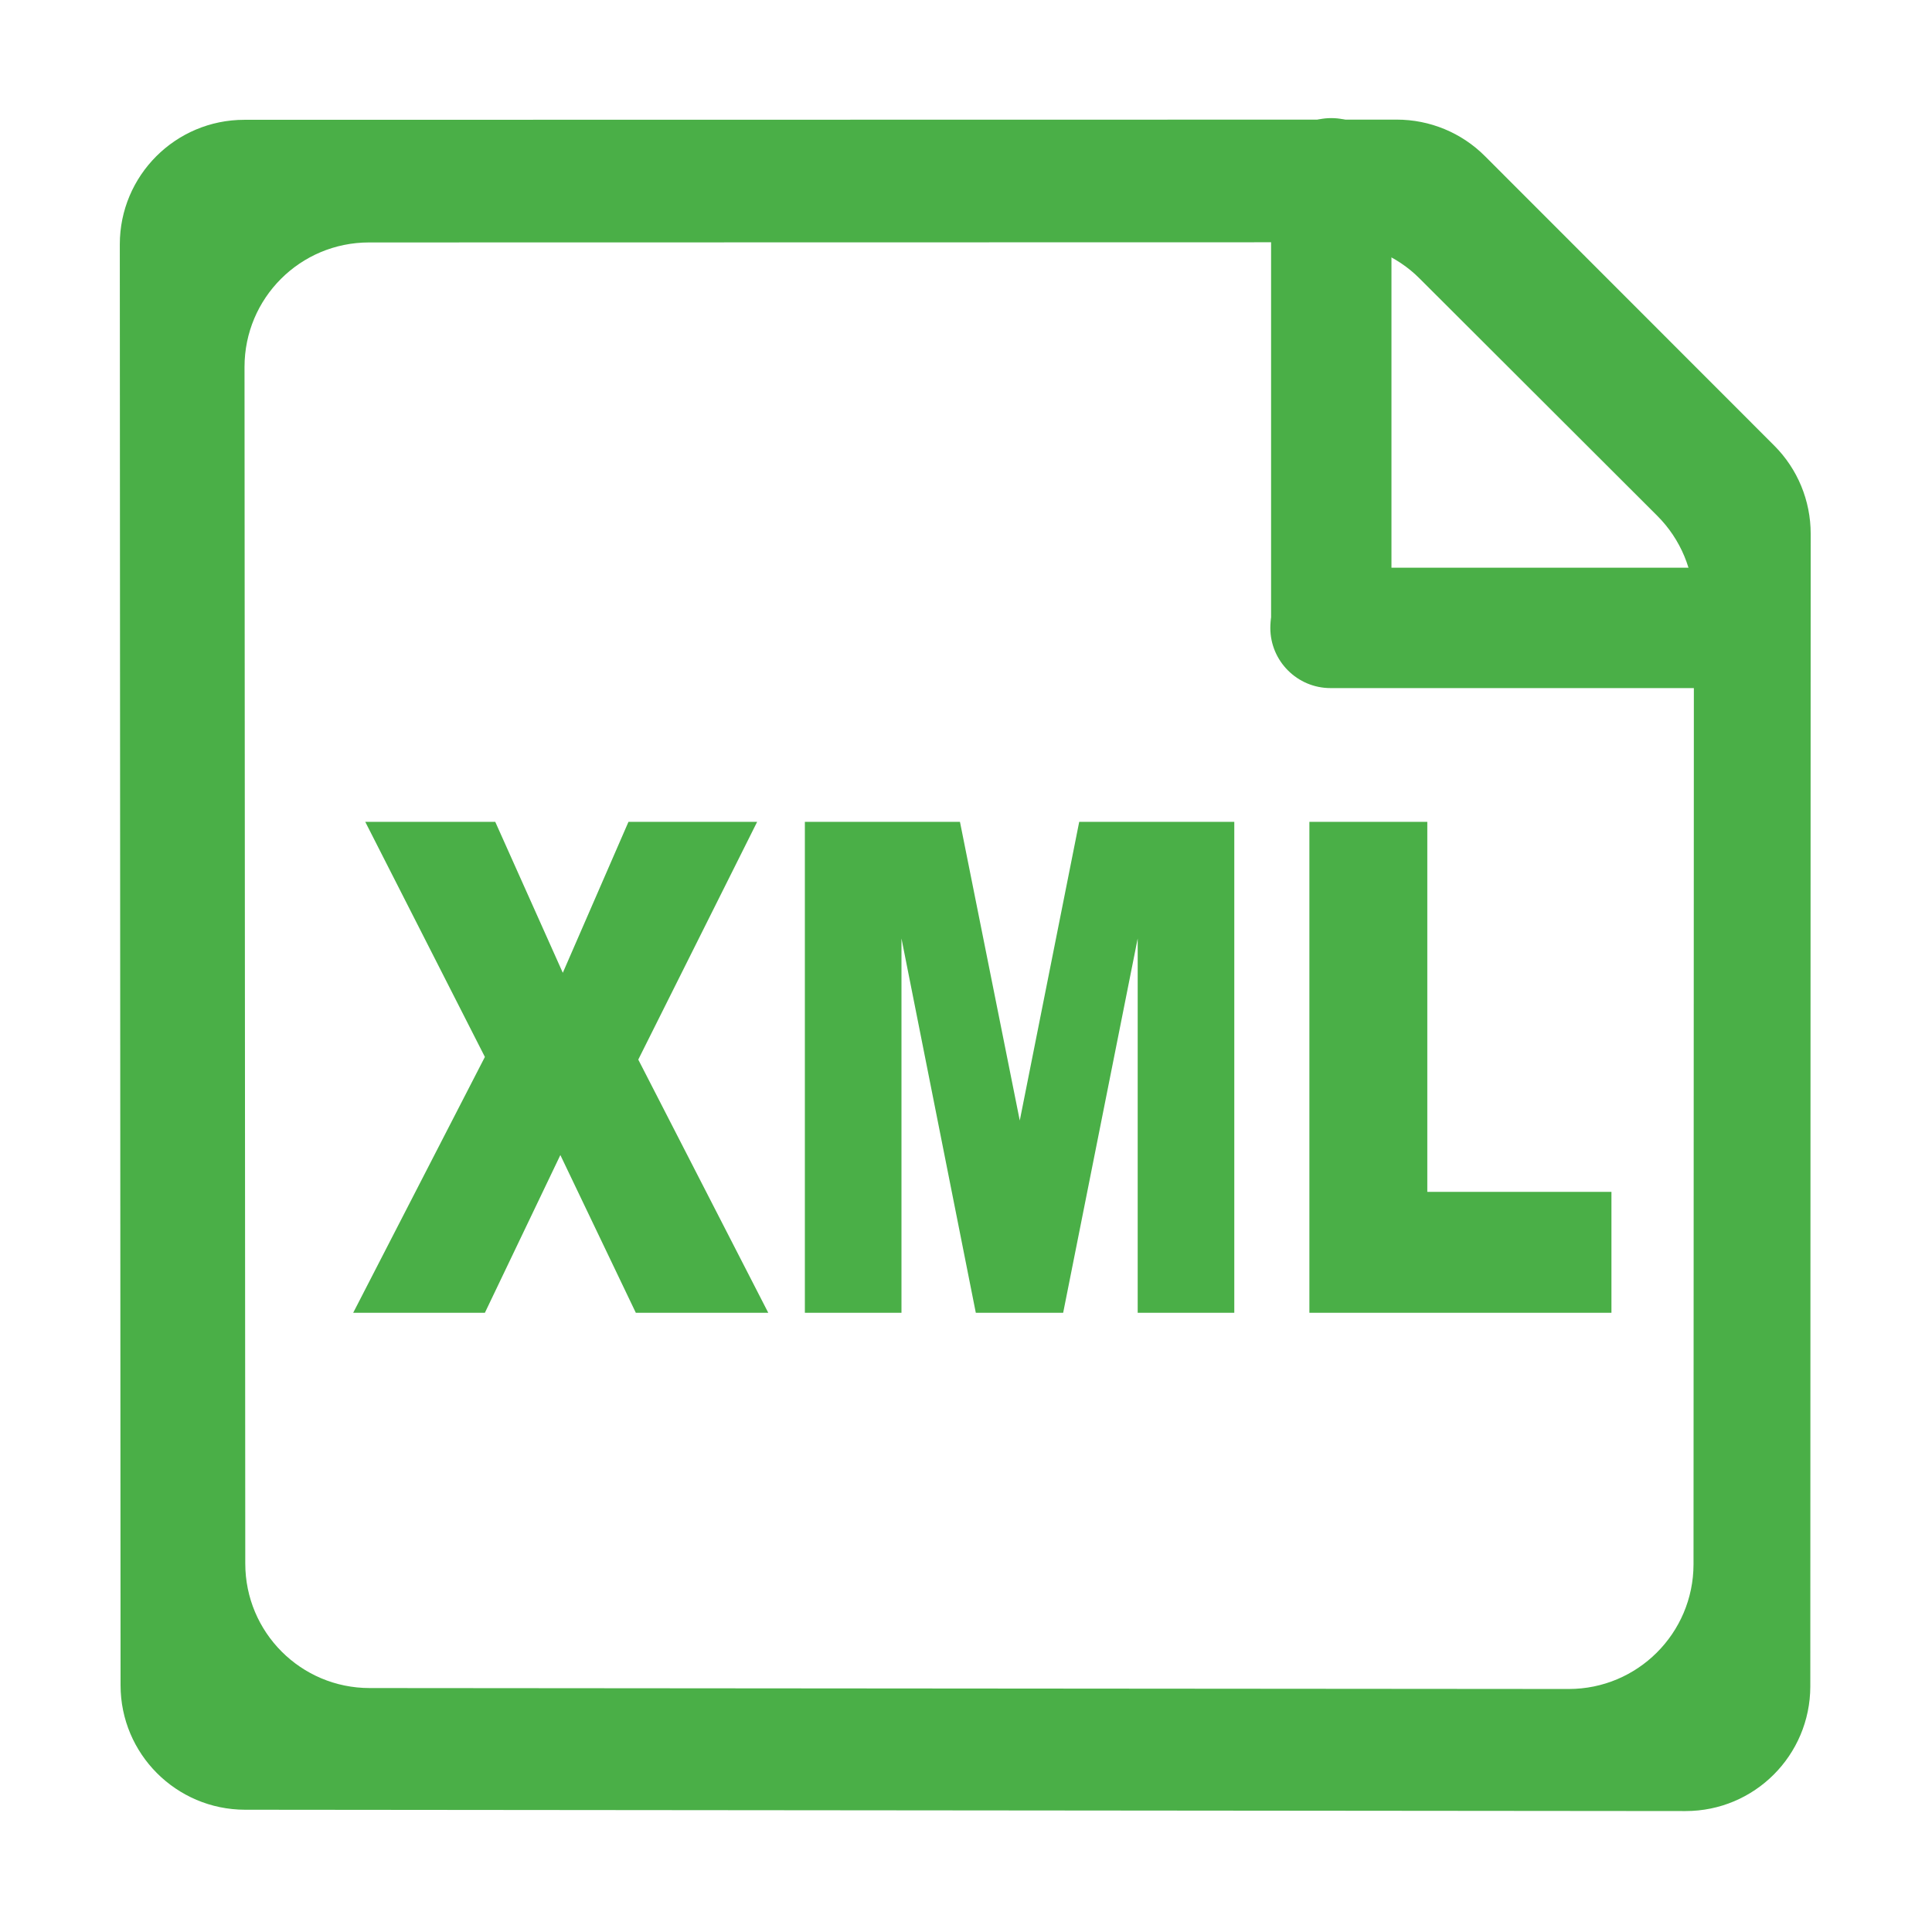 <?xml version="1.0" encoding="utf-8"?>
<!-- Generator: Adobe Illustrator 22.0.0, SVG Export Plug-In . SVG Version: 6.00 Build 0)  -->
<svg version="1.1" id="图层_1" xmlns="http://www.w3.org/2000/svg" xmlns:xlink="http://www.w3.org/1999/xlink" x="0px" y="0px"
	 viewBox="0 0 1024 1024" style="enable-background:new 0 0 1024 1024;" xml:space="preserve">
<style type="text/css">
	.st0{display:none;}
	.st1{display:inline;fill:none;}
	.st2{display:inline;fill:#333333;}
	.st3{display:inline;fill:#4AAF47;}
	.st4{display:inline;fill:#EFC461;}
	.st5{display:inline;fill:#4AAF47;stroke:#FFFFFF;stroke-width:63;stroke-miterlimit:10;}
	.st6{display:inline;fill:#3A3633;}
	.st7{display:inline;}
	.st8{fill:#4AAF47;}
	.st9{display:inline;stroke:#231815;stroke-miterlimit:10;}
	.st10{display:none;fill:#4AAF47;}
	.st11{display:inline;fill:#F9F8F7;}
	.st12{fill:#F5AF3F;}
	.st13{display:inline;fill:#F5AF3F;}
	.st14{display:inline;fill:#FFFFFF;}
	.st15{display:inline;fill:#91ED8C;}
	.st16{display:inline;fill:#21A3DD;}
	.st17{display:inline;fill:#0C0C0C;}
</style>
<g id="图层_6">
</g>
<g id="图层_1_1_" class="st0">
	<circle class="st1" cx="512.1" cy="511.9" r="448.1"/>
	<path class="st2" d="M951.5,602.7"/>
	<rect x="192" y="199" class="st1" width="819.8" height="820.7"/>
	<path class="st3" d="M799.3,192H224.9c-18,0-32.8,14.8-32.8,32.8v574.5c0,18,14.8,32.8,32.8,32.8h574.5c18,0,32.8-14.8,32.8-32.8
		V224.9C832.2,206.8,817.4,192,799.3,192z M384.3,756.5c0,6.6-5.4,12-12,12H268c-6.6,0-12-5.4-12-12V651.3c0-6.6,5.4-12,12-12h104.2
		c6.6,0,12,5.4,12,12L384.3,756.5L384.3,756.5z M384.3,563.8c0,6.6-5.4,12-12,12H268c-6.6,0-12-5.4-12-12V460.5c0-6.6,5.4-12,12-12
		h104.2c6.6,0,12,5.4,12,12L384.3,563.8L384.3,563.8z M384.3,371.7c0,6.6-5.4,12-12,12H268c-6.6,0-12-5.4-12-12V267.6
		c0-6.6,5.4-12,12-12h104.2c6.6,0,12,5.4,12,12L384.3,371.7L384.3,371.7z M576.3,756.2c0,6.6-5.4,12-12,12H460.1
		c-6.6,0-12-5.4-12-12V651c0-6.6,5.4-12,12-12h104.2c6.6,0,12,5.4,12,12V756.2z M576.3,564.2c0,6.6-5.4,12-12,12H460.1
		c-6.6,0-12-5.4-12-12v-104c0-6.6,5.4-12,12-12h104.2c6.6,0,12,5.4,12,12V564.2z M576.3,371.7c0,6.6-5.4,12-12,12H460.1
		c-6.6,0-12-5.4-12-12V267.6c0-6.6,5.4-12,12-12h104.2c6.6,0,12,5.4,12,12V371.7z M768.7,756.9c0,6.6-5.4,12-12,12H651.9
		c-6.6,0-12-5.4-12-12V651.7c0-6.6,5.4-12,12-12h104.8c6.6,0,12,5.4,12,12V756.9z M768.7,564.2c0,6.6-5.4,12-12,12H651.9
		c-6.6,0-12-5.4-12-12V460.9c0-6.6,5.4-12,12-12h104.8c6.6,0,12,5.4,12,12V564.2z M768.7,371.7c0,6.6-5.4,12-12,12H651.9
		c-6.6,0-12-5.4-12-12V267.6c0-6.6,5.4-12,12-12h104.8c6.6,0,12,5.4,12,12V371.7z"/>
	<path class="st2" d="M894.8,503"/>
	<rect x="57.4" y="88.2" class="st1" width="893.4" height="896.7"/>
	<path class="st3" d="M445.9,62.6H98.6c-18.9,0-34.3,15.4-34.3,34.3v347.4c0,18.9,15.4,34.3,34.3,34.3H446
		c18.9,0,34.3-15.4,34.3-34.3V96.9C480.2,78.1,464.8,62.6,445.9,62.6z M415.1,395.3c0,10.5-8.6,19.1-19.1,19.1H148.5
		c-10.5,0-19.1-8.6-19.1-19.1V145.9c0-10.5,8.6-19.1,19.1-19.1H396c10.5,0,19.1,8.6,19.1,19.1V395.3z"/>
	<path class="st3" d="M924,63.6H576.7c-18.9,0-34.3,15.4-34.3,34.3v347.4c0,18.9,15.4,34.3,34.3,34.3H924
		c18.9,0,34.3-15.4,34.3-34.3V97.9C958.4,79.1,942.9,63.6,924,63.6z M893.2,396.3c0,10.5-8.6,19.1-19.1,19.1H626.6
		c-10.5,0-19.1-8.6-19.1-19.1V146.9c0-10.5,8.6-19.1,19.1-19.1H874c10.5,0,19.1,8.6,19.1,19.1v249.4H893.2z"/>
	<path class="st3" d="M446,543.5H98.6c-18.9,0-34.3,15.4-34.3,34.3v347.4c0,18.9,15.4,34.3,34.3,34.3H446
		c18.9,0,34.3-15.4,34.3-34.3V577.8C480.3,558.9,464.9,543.5,446,543.5z M415.1,876.2c0,10.5-8.6,19.1-19.1,19.1H148.6
		c-10.5,0-19.1-8.6-19.1-19.1V626.8c0-10.5,8.6-19.1,19.1-19.1H396c10.5,0,19.1,8.6,19.1,19.1V876.2z"/>
	<path class="st3" d="M924.1,543.5H576.8c-18.9,0-34.3,15.4-34.3,34.3v347.4c0,18.9,15.4,34.3,34.3,34.3h347.4
		c18.9,0,34.3-15.4,34.3-34.3V577.8C958.5,558.9,943,543.5,924.1,543.5z M893.3,876.2c0,10.5-8.6,19.1-19.1,19.1H626.7
		c-10.5,0-19.1-8.6-19.1-19.1V626.8c0-10.5,8.6-19.1,19.1-19.1h247.4c10.5,0,19.1,8.6,19.1,19.1v249.4H893.3z"/>
</g>
<g id="图层_22" class="st0">
	<path class="st3" d="M445.9,63.6H98.6c-18.9,0-34.3,15.4-34.3,34.3v347.4c0,18.9,15.4,34.3,34.3,34.3H446
		c18.9,0,34.3-15.4,34.3-34.3V97.9C480.2,79,464.8,63.6,445.9,63.6z M415.1,396.3c0,10.5-8.6,19.1-19.1,19.1H148.5
		c-10.5,0-19.1-8.6-19.1-19.1V146.8c0-10.5,8.6-19.1,19.1-19.1h247.4c10.5,0,19.1,8.6,19.1,19.1v249.5H415.1z"/>
	<path class="st3" d="M446,543.4H98.6c-18.9,0-34.3,15.4-34.3,34.3v347.4c0,18.9,15.4,34.3,34.3,34.3H446
		c18.9,0,34.3-15.4,34.3-34.3V577.8C480.3,558.9,464.9,543.4,446,543.4z M415.1,876.2c0,10.5-8.6,19.1-19.1,19.1H148.6
		c-10.5,0-19.1-8.6-19.1-19.1V626.7c0-10.5,8.6-19.1,19.1-19.1H396c10.5,0,19.1,8.6,19.1,19.1V876.2z"/>
	<path class="st3" d="M925.1,543.4H577.8c-18.9,0-34.3,15.4-34.3,34.3v347.4c0,18.9,15.4,34.3,34.3,34.3h347.4
		c18.9,0,34.3-15.4,34.3-34.3V577.8C959.5,558.9,944,543.4,925.1,543.4z M894.3,876.2c0,10.5-8.6,19.1-19.1,19.1H627.7
		c-10.5,0-19.1-8.6-19.1-19.1V626.7c0-10.5,8.6-19.1,19.1-19.1h247.4c10.5,0,19.1,8.6,19.1,19.1v249.5H894.3z"/>
	<path class="st3" d="M272,543.8c-114.8,0-207.9,93.1-207.9,207.9S157.2,959.5,272,959.5s207.9-93.1,207.9-207.9
		S386.8,543.8,272,543.8z M272,894.6c-79,0-143-64-143-143s64-143,143-143s143,64,143,143S351,894.6,272,894.6z"/>
	<path class="st3" d="M955.7,404.2L775.8,92.6c-11.1-19.3-39-19.3-50.1,0L545.8,404.2c-11.1,19.3,2.8,43.4,25.1,43.4h359.8
		C952.9,447.7,966.9,423.5,955.7,404.2z M872.7,393.8H628.8c-6.7,0-10.8-7.2-7.5-13l121.9-211.2c3.3-5.8,11.6-5.8,15,0l121.9,211.2
		C883.5,386.6,879.3,393.8,872.7,393.8z"/>
	<path class="st3" d="M470.9,424.7l-153-153l152.6-152.6c12.5-12.5,12.5-32.8,0-45.3l0,0c-12.5-12.5-32.8-12.5-45.3,0L272.7,226.4
		l-152-152C108.2,62,87.8,62,75.4,74.5l0,0c-12.5,12.5-12.5,32.8,0,45.3l152,152L75.1,424c-12.5,12.5-12.5,32.8,0,45.3l0,0
		c12.5,12.5,32.8,12.5,45.3,0L272.7,317l153,153c12.5,12.5,32.8,12.5,45.3,0l0,0C483.4,457.5,483.4,437.2,470.9,424.7z"/>
</g>
<g id="图层_2_1_" class="st0">
	<path class="st4" d="M603.5,63.9H100.6c-20.2,0-36.5,16.4-36.5,36.5v118.9c0,20.2,16.4,36.5,36.5,36.5h502.9
		c20.2,0,36.5-16.4,36.5-36.5V100.5C640.1,80.3,623.7,63.9,603.5,63.9z"/>
	<path class="st4" d="M922.9,191.9h-822c-20.2,0-36.5,16.4-36.5,36.5v695.9c0,20.2,16.4,36.5,36.5,36.5h822
		c20.2,0,36.5-16.4,36.5-36.5V228.5C959.4,208.3,943.1,191.9,922.9,191.9z M866.5,385.3c0,15.4-12.6,28-28,28H191
		c-15.4,0-28-12.6-28-28v-71.8c0-15.4,12.6-28,28-28h647.5c15.4,0,28,12.6,28,28V385.3z"/>
</g>
<g id="图层_3" class="st0">
	<path class="st5" d="M706.2,779.5"/>
	<path class="st6" d="M403.4,688.7"/>
	<path class="st3" d="M652.8,721.9c-18.2-0.2-32.8-14.9-32.9-33.1c0-18.2,14.6-33,32.8-33.2h163c78.9-0.7,142.4-64.8,142.4-143.6
		c0-78.9-63.6-143-142.5-143.7h-163c-11.9,0.1-23.1-6.2-29-16.4c-6-10.4-6-23.1,0-33.3c6-10.4,17-16.6,28.9-16.5h163
		c115.3,0.8,208.5,94.5,208.4,209.9c0,115.3-93.1,209.1-208.4,209.9"/>
	<path class="st3" d="M404.4,688.7c0,18.3-14.8,33.1-33.1,33.1l-158.6-0.1C96.8,721.9,2.8,627.9,2.8,511.9
		C2.8,396,96.9,302,212.7,302l158.6,0.1c11.9-0.1,23.1,6.2,29,16.4c6,10.4,6,23.1-0.1,33.4c-6,10.4-17,16.6-29,16.4H212.6
		c-51.8-0.9-100.1,26.3-126.3,71.1c-26.2,44.9-26.2,100.1,0,145s74.5,72,126.3,71.1l158.6-0.1c8.8,0,17.3,3.5,23.4,9.6
		C400.9,671.5,404.4,679.9,404.4,688.7L404.4,688.7z"/>
	<path class="st3" d="M703.9,543.7H320.3c-17.7,0-32.2-14.5-32.2-32.3l0,0c0-17.7,14.5-32.2,32.2-32.2h383.6
		c17.7,0,32.3,14.5,32.3,32.2l0,0C736.1,529.2,721.6,543.7,703.9,543.7z"/>
</g>
<g id="图层_23" class="st0">
	<g class="st7">
		<path class="st8" d="M413,712.9H256.1C162.3,712.9,66,630,66,512.4c0-109.7,99.2-200.5,190.1-200.5h156.7
			c33.5,0,60.5,4.9,60.5-29.9s-27.1-33.9-60.5-33.9H256.1C116,248,2,366.7,2,512.4s114,264.4,254,264.4h157
			c33.4,0,60.5,2.9,60.5-31.9S446.4,712.9,413,712.9z"/>
		<path class="st8" d="M767.6,248.9H610.7c-33.4,0-60.5-2.9-60.5,31.9s27.1,31.9,60.5,31.9h156.9c93.8,0,190.1,82.9,190.1,200.5
			c0,109.7-99.2,200.5-190.1,200.5H610.9c-33.5,0-60.5-4.9-60.5,29.9c0,34.8,27.1,33.9,60.5,33.9h156.7c140,0,254-118.7,254-264.4
			C1021.6,367.6,907.6,248.9,767.6,248.9z"/>
		<path class="st8" d="M288.1,511.4L288.1,511.4c0,17.7,14.5,32.3,32.3,32.3H704c17.7,0,32.3-14.5,32.3-32.2l0,0
			c0-17.7-14.5-32.3-32.3-32.3H320.3C302.6,479.2,288.1,493.7,288.1,511.4z"/>
	</g>
</g>
<g id="图层_4" class="st0">
	<path class="st7" d="M714.7,481.3c0-0.1,0-0.1,0-0.2V216.3c0-3.7,2-7,5.1-8.8c3.2-1.8,7.1-1.8,10.2,0.1L953.7,340
		c6.2,3.7,6.2,13.9,0,17.5L731.6,489c-3,2.7-7.3,3.3-10.9,1.6C717,489,714.7,485.3,714.7,481.3L714.7,481.3z"/>
	<path class="st7" d="M740.8,790c0-0.1,0-0.1,0-0.2V552.9c0-3.3,1.8-6.3,4.6-7.9c2.8-1.6,6.3-1.6,9.1,0.1l200.1,118.5
		c5.5,3.3,5.5,12.4,0,15.7L755.9,796.8c-2.7,2.4-6.5,2.9-9.8,1.5C742.9,796.8,740.8,793.5,740.8,790L740.8,790z"/>
	<path class="st9" d="M858.5,710.6H611.6c-21.1,0-38.4-17.3-38.4-38.4l0,0c0-21.1,17.3-38.4,38.4-38.4h246.9
		c21.1,0,38.4,17.3,38.4,38.4l0,0C896.9,693.4,879.6,710.6,858.5,710.6z"/>
	<path class="st9" d="M859.1,388.7h-238c-21.1,0-38.4-17.3-38.4-38.4l0,0c0-21.1,17.3-38.4,38.4-38.4h238
		c21.1,0,38.4,17.3,38.4,38.4l0,0C897.5,371.4,880.2,388.7,859.1,388.7z"/>
	<path class="st9" d="M292.6,388.7H102.5c-21.1,0-38.4-17.3-38.4-38.4l0,0c0-21.1,17.3-38.4,38.4-38.4h190.1
		c21.1,0,38.4,17.3,38.4,38.4l0,0C331,371.4,313.8,388.7,292.6,388.7z"/>
	<path class="st9" d="M295.6,710.6H102.5c-21.1,0-38.4-17.3-38.4-38.4l0,0c0-21.1,17.3-38.4,38.4-38.4h193.1
		c21.1,0,38.4,17.3,38.4,38.4l0,0C334,693.4,316.8,710.6,295.6,710.6z"/>
	<path class="st7" d="M354.8,466l-88.4-88.4c-14.9-14.9-14.9-39.4,0-54.3l0,0c14.9-14.9,39.4-14.9,54.3,0l88.4,88.4
		c14.9,14.9,14.9,39.4,0,54.3l0,0C394.2,481,369.8,481,354.8,466z"/>
	<path class="st7" d="M646.6,378.1L324.8,700c-14.9,14.9-39.4,14.9-54.3,0l0,0c-14.9-14.9-14.9-39.4,0-54.3l321.9-321.9
		c14.9-14.9,39.4-14.9,54.3,0l0,0C661.6,338.8,661.6,363.2,646.6,378.1z"/>
	<path class="st7" d="M580.8,699l-82.4-82.4c-14.9-14.9-14.9-39.4,0-54.3l0,0c14.9-14.9,39.4-14.9,54.3,0l82.4,82.4
		c14.9,14.9,14.9,39.4,0,54.3l0,0C620.2,714,595.8,714,580.8,699z"/>
	<path class="st7" d="M714.7,803.3c0-0.1,0-0.1,0-0.2V538.3c0-3.7,2-7,5.1-8.8c3.2-1.8,7.1-1.8,10.2,0.1L953.7,662
		c6.2,3.7,6.2,13.9,0,17.5L731.6,811c-3,2.7-7.3,3.3-10.9,1.6C717,811,714.7,807.3,714.7,803.3L714.7,803.3z"/>
</g>
<g id="图层_5" class="st0">
	<path class="st3" d="M896.3,63H128.5c-35.2,0-64,28.8-64,64v767.7c0,35.2,28.8,64,64,64h767.7c35.2,0,64-28.8,64-64V127
		C960.3,91.8,931.5,63,896.3,63z M895.8,858c0,21-17,38-38,38h-692c-21,0-38-17-38-38V166c0-20.9,17.1-38,38-38h692
		c20.9,0,38,17.1,38,38V858z"/>
	<path class="st3" d="M512.2,314.7c-17.7,0-32.1,14.5-32.1,32.5c0,17.9,14.4,32.5,32.1,32.5s32.1-14.5,32.1-32.5
		S530,314.7,512.2,314.7L512.2,314.7z"/>
	<path class="st3" d="M338,430.6V349c0-27.4,18.5-42.3,44.7-42.3h38.7c12.2,0,26.3-11.8,26.3-31.9c0-19.2-14.1-31.7-26.3-31.7h-38.7
		c-59.7,0-108.9,46.8-108.9,105.9v81.6c0,31-25.4,47-56.5,50.2c-11,1.1-25.4,14.4-25.4,31.1c0,15.9,15.4,31.3,25.6,32.4
		c31.1,3.3,57,18.7,57,49.6v81.6c0,59.1,48.6,112.4,108.3,112.4h33.7c25.9,0,31.5-17.1,31.5-31.2c0-14.1-5.3-31.9-31.5-31.9h-33.7
		c-27.2,0-44.7-22.2-44.7-49.2V594c0-26-14-49.8-32.7-68.4c-7.4-7.3-7.4-19.2,0-26.6C324,480.4,338,456.5,338,430.6L338,430.6z"/>
	<path class="st3" d="M687.3,596.8v81.6c0,27.4-18.5,42.3-44.7,42.3h-38.7c-12.2,0-26.3,11.8-26.3,31.9c0,19.2,14.1,31.7,26.3,31.7
		h38.7c59.7,0,108.9-46.8,108.9-105.9v-81.6c0-31,25.4-47,56.5-50.2c11-1.1,25.4-14.4,25.4-31.1c0-15.9-15.4-31.3-25.6-32.4
		c-31.1-3.3-57-18.7-57-49.6v-81.6c0-59.1-48.6-112.4-108.3-112.4h-33.7c-25.9,0-31.5,17.1-31.5,31.2s5.3,31.9,31.5,31.9h33.7
		c27.2,0,44.7,22.2,44.7,49.2v81.6c0,26,14,49.8,32.7,68.4c7.4,7.3,7.4,19.2,0,26.6C701.3,547,687.3,570.9,687.3,596.8L687.3,596.8z
		"/>
	<path class="st3" d="M448.7,704.6L448.7,704.6c-16.7-5.4-26-23.6-20.6-40.3l104.1-320.5c5.4-16.7,23.6-26,40.3-20.6l0,0
		c16.7,5.4,26,23.6,20.6,40.3L489.1,684C483.6,700.7,465.5,710,448.7,704.6z"/>
	<g class="st7">
		<path class="st8" d="M407.3,367.9L407.3,367.9c12.4,12.4,12.4,32.8,0,45.3L286.8,533.7c-12.4,12.4-32.8,12.4-45.3,0l0,0
			c-12.4-12.4-12.4-32.8,0-45.3L362,367.9C374.5,355.5,394.9,355.5,407.3,367.9z"/>
		<path class="st8" d="M408.3,654.7L408.3,654.7c-12.4,12.4-32.8,12.4-45.3,0L242.5,534.2c-12.4-12.4-12.4-32.8,0-45.3l0,0
			c12.4-12.4,32.8-12.4,45.3,0l120.5,120.5C420.8,621.9,420.8,642.3,408.3,654.7z"/>
	</g>
	<g class="st7">
		<path class="st8" d="M613.5,654.7L613.5,654.7c-12.4-12.4-12.4-32.8,0-45.3L734,488.9c12.4-12.4,32.8-12.4,45.3,0l0,0
			c12.4,12.4,12.4,32.8,0,45.3L658.8,654.7C646.3,667.2,626,667.2,613.5,654.7z"/>
		<path class="st8" d="M612.5,367.9L612.5,367.9c12.4-12.4,32.8-12.4,45.3,0l120.5,120.5c12.4,12.4,12.4,32.8,0,45.3l0,0
			c-12.4,12.4-32.8,12.4-45.3,0L612.5,413.2C600.1,400.7,600.1,380.4,612.5,367.9z"/>
	</g>
	<path class="st3" d="M512.1,703.9L512.1,703.9c-17.6,0-32-14.4-32-32V480.4c0-17.6,14.4-32,32-32l0,0c17.6,0,32,14.4,32,32v191.5
		C544.1,689.5,529.7,703.9,512.1,703.9z"/>
	<path class="st3" d="M512.1,416.2L512.1,416.2c-17.6,0-32-14.4-32-32l0,0c0-17.6,14.4-32,32-32l0,0c17.6,0,32,14.4,32,32l0,0
		C544.1,401.8,529.7,416.2,512.1,416.2z"/>
</g>
<g id="图层_8" class="st0">
	<g class="st7">
		<path class="st8" d="M483.5,647.1h-57.8l-23-61.6H297.5l-21.7,61.6h-56.4L321.9,376h56.2L483.5,647.1z M385.7,539.8l-36.3-100.6
			l-35.6,100.6H385.7z"/>
		<path class="st8" d="M511.7,647.1V376H597c32.3,0,53.4,1.4,63.2,4.1c15.1,4.1,27.7,12.9,37.9,26.5s15.3,31.2,15.3,52.8
			c0,16.6-2.9,30.6-8.8,42c-5.9,11.3-13.3,20.3-22.4,26.7c-9,6.5-18.2,10.8-27.6,12.9c-12.7,2.6-31.1,3.9-55.1,3.9h-34.7v102.3
			h-53.1V647.1z M564.9,421.8v76.9H594c20.9,0,35-1.4,42-4.3c7.1-2.8,12.6-7.3,16.6-13.3s6-13.1,6-21.1c0-9.9-2.8-18-8.4-24.4
			c-5.6-6.4-12.8-10.4-21.4-12c-6.3-1.2-19.1-1.8-38.3-1.8L564.9,421.8L564.9,421.8z"/>
		<path class="st8" d="M755.4,647.1V376h53.2v271.1H755.4z"/>
	</g>
	<path class="st3" d="M896.8,64H129c-35.2,0-64,28.8-64,64v767.7c0,35.2,28.8,64,64,64h767.7c35.2,0,64-28.8,64-64V128
		C960.8,92.8,932,64,896.8,64z M896.4,859.1c0,21-17,38-38,38h-692c-21,0-38-17-38-38V167c0-20.9,17.1-38,38-38h692
		c20.9,0,38,17.1,38,38V859.1z"/>
	<g class="st7">
		<path class="st8" d="M224,671.1L224,671.1c-17.6,0-32-14.4-32-32V382.8c0-17.6,14.4-32,32-32l0,0c17.6,0,32,14.4,32,32v256.3
			C256,656.7,241.6,671.1,224,671.1z"/>
		<path class="st8" d="M385,670.3L385,670.3c-17.6,0-32-14.4-32-32V382c0-17.6,14.4-32,32-32l0,0c17.6,0,32,14.4,32,32v256.3
			C417,655.9,402.6,670.3,385,670.3z"/>
		<path class="st8" d="M416.2,382.9L416.2,382.9c0,17.6-14.4,32-32,32H224.1c-17.6,0-32-14.4-32-32l0,0c0-17.6,14.4-32,32-32h160.1
			C401.8,350.9,416.2,365.3,416.2,382.9z"/>
		<path class="st8" d="M417.1,542.9L417.1,542.9c0,17.6-14.4,32-32,32H225c-17.6,0-32-14.4-32-32l0,0c0-17.6,14.4-32,32-32h160.1
			C402.7,510.9,417.1,525.3,417.1,542.9z"/>
		<path class="st8" d="M514,672L514,672c-17.6,0-32-14.4-32-32V383.7c0-17.6,14.4-32,32-32l0,0c17.6,0,32,14.4,32,32V640
			C546,657.6,531.6,672,514,672z"/>
		<path class="st8" d="M706.1,537.9L706.1,537.9c0,17.6-14.4,32-32,32H514c-17.6,0-32-14.4-32-32l0,0c0-17.6,14.4-32,32-32h160.1
			C691.7,505.9,706.1,520.3,706.1,537.9z"/>
		<path class="st8" d="M801,671.1L801,671.1c-17.6,0-32-14.4-32-32V382.8c0-17.6,14.4-32,32-32l0,0c17.6,0,32,14.4,32,32v256.3
			C833,656.7,818.6,671.1,801,671.1z"/>
		<path class="st8" d="M706.1,382.9L706.1,382.9c0,17.6-14.4,32-32,32H514c-17.6,0-32-14.4-32-32l0,0c0-17.6,14.4-32,32-32h160.1
			C691.7,350.9,706.1,365.3,706.1,382.9z"/>
		<path class="st8" d="M674.4,351.7L674.4,351.7c17.6,0,32,14.4,32,32v153.1c0,17.6-14.4,32-32,32l0,0c-17.6,0-32-14.4-32-32V383.7
			C642.4,366.1,656.8,351.7,674.4,351.7z"/>
	</g>
</g>
<g id="图层_7">
	<path class="st10" d="M896.4,63.7H128.7c-35.2,0-64,28.8-64,64v767.7c0,35.2,28.8,64,64,64h767.7c35.2,0,64-28.8,64-64V127.7
		C960.4,92.5,931.6,63.7,896.4,63.7z M896,858.7c0,21-17,38-38,38H166c-21,0-38-17-38-38v-692c0-20.9,17.1-38,38-38h692
		c20.9,0,38,17.1,38,38V858.7z"/>
	<path class="st8" d="M740.3,63.4l-610.8,0.1c-36.5,0-66,29.6-66,66l0.4,763.7c0,36.4,29.5,65.9,65.9,66l763.6,0.7
		c36.5,0,66-29.5,66.1-66l0.2-611c0-17.5-6.9-34.3-19.3-46.7L787,82.7C774.6,70.3,757.8,63.4,740.3,63.4z M831.5,895.2l-635.6-0.5
		c-36.4,0-65.9-29.5-65.9-66l-0.4-634.2c0-36.5,29.5-66,66-66l510.3-0.1c17.5,0,34.3,6.9,46.6,19.3l125.9,125.7
		c12.4,12.4,19.4,29.2,19.4,46.7l-0.2,509.1C897.5,865.7,867.9,895.2,831.5,895.2z"/>
	<path class="st8" d="M737.5,94.5v237.7c0,17.6-14.3,31.9-31.9,31.9l0,0c-17.6,0-31.9-14.3-31.9-31.9V94.5
		c0-17.6,14.3-31.9,31.9-31.9l0,0C723.2,62.6,737.5,76.8,737.5,94.5z"/>
	<path class="st8" d="M927,364.7H705.2c-17.6,0-31.9-14.3-31.9-31.9l0,0c0-17.6,14.3-31.9,31.9-31.9H927c17.6,0,31.9,14.3,31.9,31.9
		l0,0C958.9,350.5,944.6,364.7,927,364.7z"/>
</g>
<g id="图层_10" class="st0">
	<path class="st9" d="M921.4,414.5h-308c-21.1,0-38.4-17.3-38.4-38.4l0,0c0-21.1,17.3-38.4,38.4-38.4h308
		c21.1,0,38.4,17.3,38.4,38.4l0,0C959.8,397.2,942.5,414.5,921.4,414.5z"/>
	<path class="st9" d="M921.4,685.3H106.6c-21.1,0-38.4-17.3-38.4-38.4l0,0c0-21.1,17.3-38.4,38.4-38.4h814.8
		c21.1,0,38.4,17.3,38.4,38.4l0,0C959.8,668.1,942.5,685.3,921.4,685.3z"/>
	<path class="st9" d="M921.4,956.2H104.6c-21.1,0-38.4-17.3-38.4-38.4l0,0c0-21.1,17.3-38.4,38.4-38.4h816.8
		c21.1,0,38.4,17.3,38.4,38.4l0,0C959.8,938.9,942.5,956.2,921.4,956.2z"/>
	<path class="st7" d="M80.5,65.1c0.1,0,0.2,0,0.3,0h356.1c4.9,0,9.4,2.6,11.9,6.9c2.4,4.3,2.4,9.5-0.1,13.7L270.6,387
		c-4.9,8.3-18.6,8.3-23.6,0L70.2,87.8c-3.6-4-4.4-9.8-2.2-14.7C70.2,68.2,75.1,65,80.5,65.1L80.5,65.1z"/>
	<path class="st7" d="M202.4,465.9"/>
	<path class="st9" d="M921.4,143.7H614.2c-21.1,0-38.4-17.3-38.4-38.4l0,0c0-21.1,17.3-38.4,38.4-38.4h307.2
		c21.1,0,38.4,17.3,38.4,38.4l0,0C959.8,126.4,942.5,143.7,921.4,143.7z"/>
</g>
<g id="图层_9" class="st0">
	<path class="st3" d="M895.8,64H128c-35.2,0-64,28.8-64,64v767.7c0,35.2,28.8,64,64,64h767.7c35.2,0,64-28.8,64-64V128
		C959.8,92.8,931,64,895.8,64z M895.4,859.1c0,21-17,38-38,38h-692c-21,0-38-17-38-38v-692c0-20.9,17.1-38,38-38h692
		c20.9,0,38,17.1,38,38V859.1z"/>
	<path class="st7" d="M765.9,1181.1"/>
</g>
<g id="图层_12" class="st0">
	<path class="st11" d="M475.8,554.5c0,55.8-13.6,98.7-40.6,128.4c-27,29.8-65.8,44.7-116.2,44.7c-22.3,0-43-3.7-62.2-10.9V632
		c16.4,11.9,35.2,17.7,56.2,17.7c45.4,0,68.2-32.8,68.2-98.5V297.8h94.6L475.8,554.5L475.8,554.5z M527.4,639.3
		c31.7,18.3,62.8,27.5,93.2,27.5c38.2,0,57.3-9.8,57.3-29.2c0-13.9-15.7-25.4-47.3-34.7c-39.4-11.7-66.4-24.6-81.1-38.9
		c-14.7-14.3-22-33.6-22-58c0-29.6,12.7-52.9,37.9-69.7c25.2-16.8,58.3-25.2,99.2-25.2c29,0,57,4.1,84,12.3v69.3
		c-24.8-13.9-52-20.7-81.6-20.7c-14.7,0-26.6,2.5-35.6,7.5s-13.5,11.6-13.5,19.7c0,13.9,13.4,25,40.2,33.6
		c28.7,9.1,50.2,17.3,64.7,24.8c14.4,7.5,25.4,17.2,33,29.5c7.6,12.2,11.4,26.3,11.4,42.2c0,31.1-13.1,55.2-39.3,72.4
		c-26.2,17.1-61.2,25.8-104.9,25.8c-34.4,0-66.2-5.2-95.5-15.5v-72.7H527.4z"/>
	<g class="st7">
		<path class="st12" d="M510.1,65C263.7,65,63.9,264.8,63.9,511.2c0,246.5,199.8,446.2,446.2,446.2c246.5,0,446.2-199.8,446.2-446.2
			C956.4,264.8,756.6,65,510.1,65z M498.8,388.8H320.4v87.3h154v62.4h-154v156.8h-74.5V326.4h252.9V388.8z M796,695.3h-65.7V656
			c-10.9,15.3-23.8,26.6-38.6,34.1s-29.8,11.2-44.9,11.2c-30.7,0-57-12.4-78.9-37.1C546,639.4,535,604.9,535,560.6
			c0-45.3,10.7-79.7,32-103.3c21.3-23.6,48.2-35.4,80.8-35.4c29.9,0,55.7,12.4,77.5,37.2V326.4H796V695.3z"/>
		<path class="st12" d="M666.4,476.1c-16.8,0-30.8,6.7-42.1,20s-17,33.3-17,59.8c0,28.5,3.9,49.2,11.8,61.9
			c11.4,18.5,27.3,27.7,47.8,27.7c16.3,0,30.1-6.9,41.5-20.8c11.4-13.8,17.1-34.5,17.1-62c0-30.7-5.5-52.8-16.6-66.3
			C697.8,482.9,683.7,476.1,666.4,476.1z"/>
	</g>
</g>
<g id="图层_11" class="st0">
	<path class="st13" d="M511.2,65C264.8,65,65,264.8,65,511.2c0,246.5,199.8,446.2,446.2,446.2c246.5,0,446.2-199.8,446.2-446.2
		C957.5,264.8,757.7,65,511.2,65z M469.9,542.9c0,52-12.8,91.9-38.3,119.7s-62,41.7-109.6,41.7c-21.1,0-40.6-3.4-58.7-10.1v-79
		c15.5,11.1,33.2,16.5,53,16.5c42.9,0,64.3-30.6,64.3-91.8V303.7h89.2v239.2H469.9z M729.7,681c-23.7,15.5-55.2,23.3-94.7,23.3
		c-31,0-59.7-4.7-86.2-14v-65.6c0,0-0.1,0-0.1-0.1h0.1v0.1c28.6,16.5,56.6,24.8,84,24.8c34.4,0,51.7-8.8,51.7-26.4
		c0-12.5-14.2-22.9-42.7-31.3c-35.5-10.5-59.9-22.2-73.2-35.1c-13.3-12.9-19.9-30.3-19.9-52.3c0-26.7,11.4-47.8,34.2-62.9
		c22.8-15.2,52.6-22.8,89.5-22.8c26.2,0,51.4,3.7,75.8,11.1v62.5c-22.2-12.5-46.8-18.7-73.5-18.7c-13.3,0-24,2.2-32.1,6.7
		s-12.1,10.4-12.1,17.8c0,12.5,12.1,22.6,36.2,30.3c25.9,8.2,45.3,15.7,58.4,22.4c13,6.7,22.9,15.6,29.8,26.6
		c6.8,11,10.3,23.7,10.3,38.1C765.2,643.6,753.4,665.4,729.7,681z"/>
	<path class="st14" d="M515.3,627.1"/>
</g>
<g id="图层_13" class="st0">
	<g class="st7">
		<path class="st8" d="M430.2,309.4c0-4.7-3.8-8.5-8.5-8.5h-111c-4.7,0-8.5,3.8-8.5,8.5V421c0,4.7,3.8,8.5,8.5,8.5h111
			c4.7,0,8.5-3.8,8.5-8.5h-0.1V309.4H430.2z"/>
		<path class="st8" d="M430.2,601.4c0-4.7-3.8-8.5-8.5-8.5h-111c-4.7,0-8.5,3.8-8.5,8.5V713c0,4.7,3.8,8.5,8.5,8.5h111
			c4.7,0,8.5-3.8,8.5-8.5h-0.1V601.4H430.2z"/>
		<path class="st8" d="M721.2,601.4c0-4.7-3.8-8.5-8.5-8.5h-111c-4.7,0-8.5,3.8-8.5,8.5V713c0,4.7,3.8,8.5,8.5,8.5h111
			c4.7,0,8.5-3.8,8.5-8.5h-0.1L721.2,601.4L721.2,601.4z"/>
		<path class="st8" d="M721.2,309.4c0-4.7-3.8-8.5-8.5-8.5h-111c-4.7,0-8.5,3.8-8.5,8.5V421c0,4.7,3.8,8.5,8.5,8.5h111
			c4.7,0,8.5-3.8,8.5-8.5h-0.1L721.2,309.4L721.2,309.4z"/>
		<path class="st8" d="M512.3,63.5c-247.9,0-448.8,200.9-448.8,448.8s200.9,448.8,448.8,448.8s448.8-200.9,448.8-448.8
			S760.2,63.5,512.3,63.5z M476.6,749.1c0,10-8.3,18.1-18.3,18.1H274.1c-10.1,0-18.3-8.2-18.3-18.1V565.3c0-10,8.3-18.1,18.3-18.1
			h184.2c10,0,18.1,8.1,18.3,18.1L476.6,749.1L476.6,749.1z M476.6,457.1c0,10-8.3,18.1-18.3,18.1H274.1c-10.1,0-18.3-8.2-18.3-18.1
			V273.3c0-10,8.3-18.1,18.3-18.1h184.2c10,0,18.1,8.1,18.3,18.1L476.6,457.1L476.6,457.1z M767.6,749.1c0,10-8.3,18.1-18.3,18.1
			H565.1c-10.1,0-18.3-8.2-18.3-18.1V565.3c0-10,8.3-18.1,18.3-18.1h184.2c10,0,18.1,8.1,18.3,18.1V749.1z M767.6,457.1
			c0,10-8.3,18.1-18.3,18.1H565.1c-10.1,0-18.3-8.2-18.3-18.1V273.3c0-10,8.3-18.1,18.3-18.1h184.2c10,0,18.1,8.1,18.3,18.1V457.1z"
			/>
	</g>
</g>
<g id="图层_15" class="st0">
	<path class="st15" d="M727.7,658.4"/>
	<g class="st7">
		<polygon class="st8" points="302.4,600.5 302.6,721.3 404.4,721.2 404.2,600.3 		"/>
		<polygon class="st8" points="450.6,720.6 571.9,720.6 571.9,720.6 571.9,599.6 450.6,599.6 		"/>
		<path class="st8" d="M721.7,322.5c0-11.5-9.3-20.9-20.7-20.9H324.3c-11.4,0-20.7,9.4-20.7,20.9v61.3h418.1L721.7,322.5
			L721.7,322.5z"/>
		<rect x="450.8" y="430.4" class="st8" width="121" height="131"/>
		<rect x="302.2" y="429.9" class="st8" width="101.8" height="130.5"/>
		<path class="st8" d="M512.3,63.8C265,63.8,64.5,264.3,64.5,511.6C64.5,759,265,959.5,512.3,959.5S960.1,759,960.1,511.7
			C960.2,264.3,759.7,63.8,512.3,63.8z M768.1,733.2c0,20.2-16.5,36.7-36.7,36.7H291.1c-20.2,0-36.7-16.5-36.7-36.7V292.9
			c0-20.2,16.5-36.7,36.7-36.7h440.4c20.2,0,36.7,16.5,36.6,36.7V733.2z"/>
		<polygon class="st8" points="619.1,599.9 619.3,720.8 722.4,720.7 722.2,599.8 		"/>
		<rect x="618.4" y="430.1" class="st8" width="104.1" height="130.7"/>
	</g>
</g>
<g id="图层_16" class="st0">
	<g id="图层_17" class="st7">
		<g>
			<path class="st8" d="M303,434.9v76.7c0,35.6,84.1,70.7,209.2,70.7s209.2-35.2,209.2-70.8v-5.2v-71.5
				c-42.6,27.9-119.4,46.3-209.2,46.3C422.4,481.2,345.5,462.8,303,434.9z"/>
			<path class="st8" d="M302,579.3v71.2c0,36,84.3,71.4,209.7,71.4s209.7-35.5,209.7-71.4v-71.2C678.7,607.5,601.7,626,511.7,626
				S344.6,607.5,302,579.3z"/>
			<path class="st8" d="M511.5,436.4c122.7,0,205.7-32.9,208.8-66.8c-3.1-33.9-86.1-66.8-208.8-66.7c-122.7,0-205.7,32.9-208.8,66.8
				C305.8,403.6,388.8,436.4,511.5,436.4z"/>
			<path class="st8" d="M510.9,64.3C263.5,64.3,63,264.8,63,512.1C63,759.5,263.5,960,510.9,960c247.3,0,447.8-200.5,447.8-447.8
				C958.7,264.8,758.2,64.3,510.9,64.3z M768.2,660.6C768.2,720.8,655.7,768,512,768c-143.6,0-256.2-47.2-256.2-107.4V359.3h0.4
				c4.2-58.6,114.9-104,255.9-104s251.7,45.4,255.9,104h0.3L768.2,660.6L768.2,660.6z"/>
		</g>
	</g>
</g>
<g id="图层_18" class="st0">
	<g class="st7">
		<path class="st8" d="M511.9,63.3C264.5,63.3,64,263.8,64,511.1C64,758.5,264.5,959,511.9,959c247.3,0,447.8-200.5,447.8-447.8
			C959.7,263.8,759.2,63.3,511.9,63.3z M639.6,665.5c-28.8,27.5-64.3,43.6-101.1,48.6v43.2c0,5.3-4.3,9.6-9.6,9.6H497
			c-5.3,0-9.6-4.3-9.6-9.6V714c-36.7-5.2-72.2-21.4-100.3-48.5C329.8,610.2,318.2,524.6,359,457l104.6-174.7
			c10.2-17.2,28.8-27.4,49.6-27.4c20.7,0,39.3,10.2,49.5,27.4l105,174.7C708.1,524.6,696.7,610.2,639.6,665.5z"/>
		<path class="st8" d="M522.8,311.8c-3.2-5.1-8.1-5.4-9.8-5.4c-2.1,0-6.7,0.7-9.8,5.4L402,479.4c-29.1,48.4-20.6,109.6,20.4,149.1
			c18.1,17.3,40.6,28.9,65,33.7V469.8c0-5.3,4.3-9.6,9.6-9.6h31.9c5.3,0,9.6,4.3,9.6,9.6v192.5c24.4-4.7,47-16.3,65-33.7
			c41-39.6,49.1-100.8,20.4-149.1L522.8,311.8z"/>
	</g>
</g>
<g id="图层_19" class="st0">
	<g class="st7">
		<path class="st12" d="M895.8,63H128c-35.2,0-64,28.8-64,64v767.7c0,35.2,28.8,64,64,64h767.7c35.2,0,64-28.8,64-64V127
			C959.8,91.8,931,63,895.8,63z M895.4,858.1c0,21-17,38-38,38h-692c-21,0-38-17-38-38v-692c0-20.9,17.1-38,38-38h692
			c20.9,0,38,17.1,38,38V858.1z"/>
		<polygon class="st12" points="242.9,694.1 317.3,694.1 317.3,537.6 470.9,537.6 470.9,475.3 317.3,475.3 317.3,388.2 495.3,388.2 
			495.3,325.9 242.9,325.9 		"/>
		<path class="st12" d="M718.8,458.5c-21.8-24.8-47.5-37.2-77.3-37.2c-32.5,0-59.4,11.8-80.6,35.3c-21.3,23.5-31.9,57.9-31.9,103.1
			c0,44.2,10.9,78.6,32.8,103.3c21.8,24.7,48.1,37,78.7,37c15.1,0,30-3.7,44.8-11.2c14.8-7.4,27.7-18.8,38.5-34V694h65.5V325.9
			h-70.6L718.8,458.5L718.8,458.5z M702,623.6c-11.4,13.8-25.2,20.7-41.4,20.7c-20.4,0-36.3-9.2-47.7-27.6
			c-7.9-12.7-11.8-33.3-11.8-61.8c0-26.4,5.7-46.3,17-59.6c11.3-13.3,25.3-20,42.1-20c17.2,0,31.4,6.7,42.4,20.2
			s16.6,35.5,16.6,66.2C719,589.2,713.3,609.8,702,623.6z"/>
	</g>
</g>
<g id="图层_20" class="st0">
	<path class="st3" d="M914.6,62.2H110c-25.2,0-45.9,20.7-45.9,45.9v804.7c0,25.2,20.7,45.9,45.9,45.9h804.7
		c25.2,0,45.9-20.7,45.9-45.9V108.3C960.7,82.9,940,62.2,914.6,62.2z M317.8,894.8H148.1c-10.7,0-19.5-8.8-19.5-19.5V705.8
		c0-10.7,8.8-19.5,19.5-19.5h169.6c10.7,0,19.5,8.8,19.5,19.5v169.4h0.2C337.4,886,328.6,894.8,317.8,894.8z M317.8,614.8H148.1
		c-10.7,0-19.5-8.8-19.5-19.5V425.8c0-10.7,8.8-19.5,19.5-19.5h169.6c10.7,0,19.5,8.8,19.5,19.5v169.4h0.2
		C337.4,606,328.6,614.8,317.8,614.8z M317.8,336.8H148.1c-10.7,0-19.5-8.8-19.5-19.5V147.8c0-10.7,8.8-19.5,19.5-19.5h169.6
		c10.7,0,19.5,8.8,19.5,19.5v169.4h0.2C337.4,328,328.6,336.8,317.8,336.8z M597.9,893.6H428.2c-10.7,0-19.5-8.8-19.5-19.5V704.7
		c0-10.7,8.8-19.5,19.5-19.5h169.6c10.7,0,19.5,8.8,19.5,19.5v169.4h0.2C617.5,884.8,608.7,893.6,597.9,893.6z M597.9,613.6H428.2
		c-10.7,0-19.5-8.8-19.5-19.5V424.7c0-10.7,8.8-19.5,19.5-19.5h169.6c10.7,0,19.5,8.8,19.5,19.5v169.4h0.2
		C617.5,604.8,608.7,613.6,597.9,613.6z M597.9,335.6H428.2c-10.7,0-19.5-8.8-19.5-19.5V146.7c0-10.7,8.8-19.5,19.5-19.5h169.6
		c10.7,0,19.5,8.8,19.5,19.5v169.4h0.2C617.5,326.8,608.7,335.6,597.9,335.6z M876.8,893.8H707.1c-10.7,0-19.5-8.8-19.5-19.5V704.8
		c0-10.7,8.8-19.5,19.5-19.5h169.6c10.7,0,19.5,8.8,19.5,19.5v169.4h0.2C896.4,885,887.6,893.8,876.8,893.8z M876.8,613.8H707.1
		c-10.7,0-19.5-8.8-19.5-19.5V424.8c0-10.7,8.8-19.5,19.5-19.5h169.6c10.7,0,19.5,8.8,19.5,19.5v169.4h0.2
		C896.4,605,887.6,613.8,876.8,613.8z M876.8,335.8H707.1c-10.7,0-19.5-8.8-19.5-19.5V146.8c0-10.7,8.8-19.5,19.5-19.5h169.6
		c10.7,0,19.5,8.8,19.5,19.5v169.4h0.2C896.4,327,887.6,335.8,876.8,335.8z"/>
</g>
<g id="图层_21" class="st0">
	<path class="st3" d="M960,511.1c0-125.5-52-238.7-135.4-319.9C741.1,109.7,628.9,64.1,512,64.2c-116.9-0.1-229.1,45.5-312.6,127.1
		c-13.6,13.2-26.2,27.3-38.1,42.2c-63,78.8-97.3,176.7-97.2,277.6c0,246.8,200.5,447,448,447C629,958.2,741.2,912.5,824.7,831l0,0
		c13.6-13.2,26.3-27.3,38.1-42.2l0,0C925.7,710,960,612,960,511.1z M405.6,128.9c-29.7,40.2-54.7,84.1-74.4,130.7
		c-30.4-10.4-59.8-23.7-88-39.7C289.3,175.6,345.1,144.3,405.6,128.9z M345.3,480c2.7-49.7,12.8-97.4,29.5-142.3
		c34.1,7.4,69.3,12,105.3,13.6V480H345.3z M479.6,544.4v126.4c-35.3,1.5-70.4,6-104.9,13.3c-17-45.1-26.9-92.1-29.5-139.8
		L479.6,544.4L479.6,544.4z M208,276.2c33,18.8,67.7,34.2,103.7,46.1c-17.2,51-27.2,104.2-29.6,158.1H127.5
		C132.6,405.5,160.8,334.2,208,276.2z M208,747.1c-47.2-57.3-75.4-127.7-80.5-201.5H282c2.6,54.4,12.7,106.7,29.7,156.1
		C275.7,713.3,241,728.6,208,747.1L208,747.1z M243.2,804.1L243.2,804.1L243.2,804.1c28.2-16,57.6-29.3,88-39.7
		c19.7,46.6,44.7,90.5,74.4,130.7C345.1,879.6,289.3,848.3,243.2,804.1L243.2,804.1z M484,879.8c-35.1-40-64.4-84.7-87-132.9
		c28.7-6.1,57.8-10,87-11.5V879.8z M484,286.9c-29.3-1.5-58.4-5.4-87-11.5c22.6-48.2,51.9-92.9,87-132.9V286.9z M815.9,276
		L815.9,276c46.6,58.1,74.3,129.5,79.4,204.4H742.9c-2.4-53.9-12.3-107.2-29.3-158.3C749.1,310.3,783.3,294.8,815.9,276
		C815.8,276,815.8,276,815.9,276L815.9,276z M781.6,219.6c-28,16-57.2,29.3-87.4,39.8c-19.6-46.7-44.4-90.6-73.9-130.9
		C681.4,144.2,736.5,176,781.6,219.6z M544.1,479.9L544.1,479.9L544.1,479.9L544.1,479.9V351.3c35.4-1.6,70.6-6.1,105.1-13.6
		c17,45.8,26.9,93.7,29.5,142.2L544.1,479.9L544.1,479.9z M678.8,544.5c-2.6,47.6-12.5,94.6-29.5,139.6
		c-34.5-7.3-69.7-11.8-105.1-13.3V544.5H678.8z M540,142.4c35.1,40,64.4,84.7,87,132.9c-28.3,6-57.3,10-87,11.5V142.4z M540,735.4
		c29.7,1.6,58.7,5.5,87,11.5c-22.6,48.2-51.8,92.9-87,132.9V735.4z M620.3,895.7c29.5-40.2,54.3-84.2,73.9-130.9l0,0l0,0l0,0
		c30.4,10.5,59.6,23.9,87.3,39.8C735.8,848.9,680.4,880.2,620.3,895.7z M815.8,747.5c-32.5-18.6-66.8-33.8-102.3-45.6
		c17-50.4,26.9-103,29.3-156.2h152.4C890.2,619.7,862.4,690.2,815.8,747.5z"/>
	<path class="st16" d="M862.7,788.8"/>
	<rect x="64.1" y="63.9" class="st1" width="896.1" height="895.6"/>
</g>
<g id="图层_14" class="st0">
	<rect x="127.4" y="479.2" class="st17" width="64" height="64.5"/>
</g>
<g>
	<path class="st8" d="M193.6,435.6h68.9l35.8,80l34.8-80h68.2l-63,126l68.9,134.2H337l-40-83.6l-40,83.6h-69.8L257,560.2
		L193.6,435.6z"/>
	<path class="st8" d="M426.6,435.6h82.2l31.7,158.3L572,435.6h82.2v260.2H603V497.4l-39.5,198.4h-46.3l-39.4-198.4v198.4h-51.2
		V435.6z"/>
	<path class="st8" d="M694,435.6h62.5v196.1h97.6v64.1H694V435.6z"/>
</g>
</svg>

